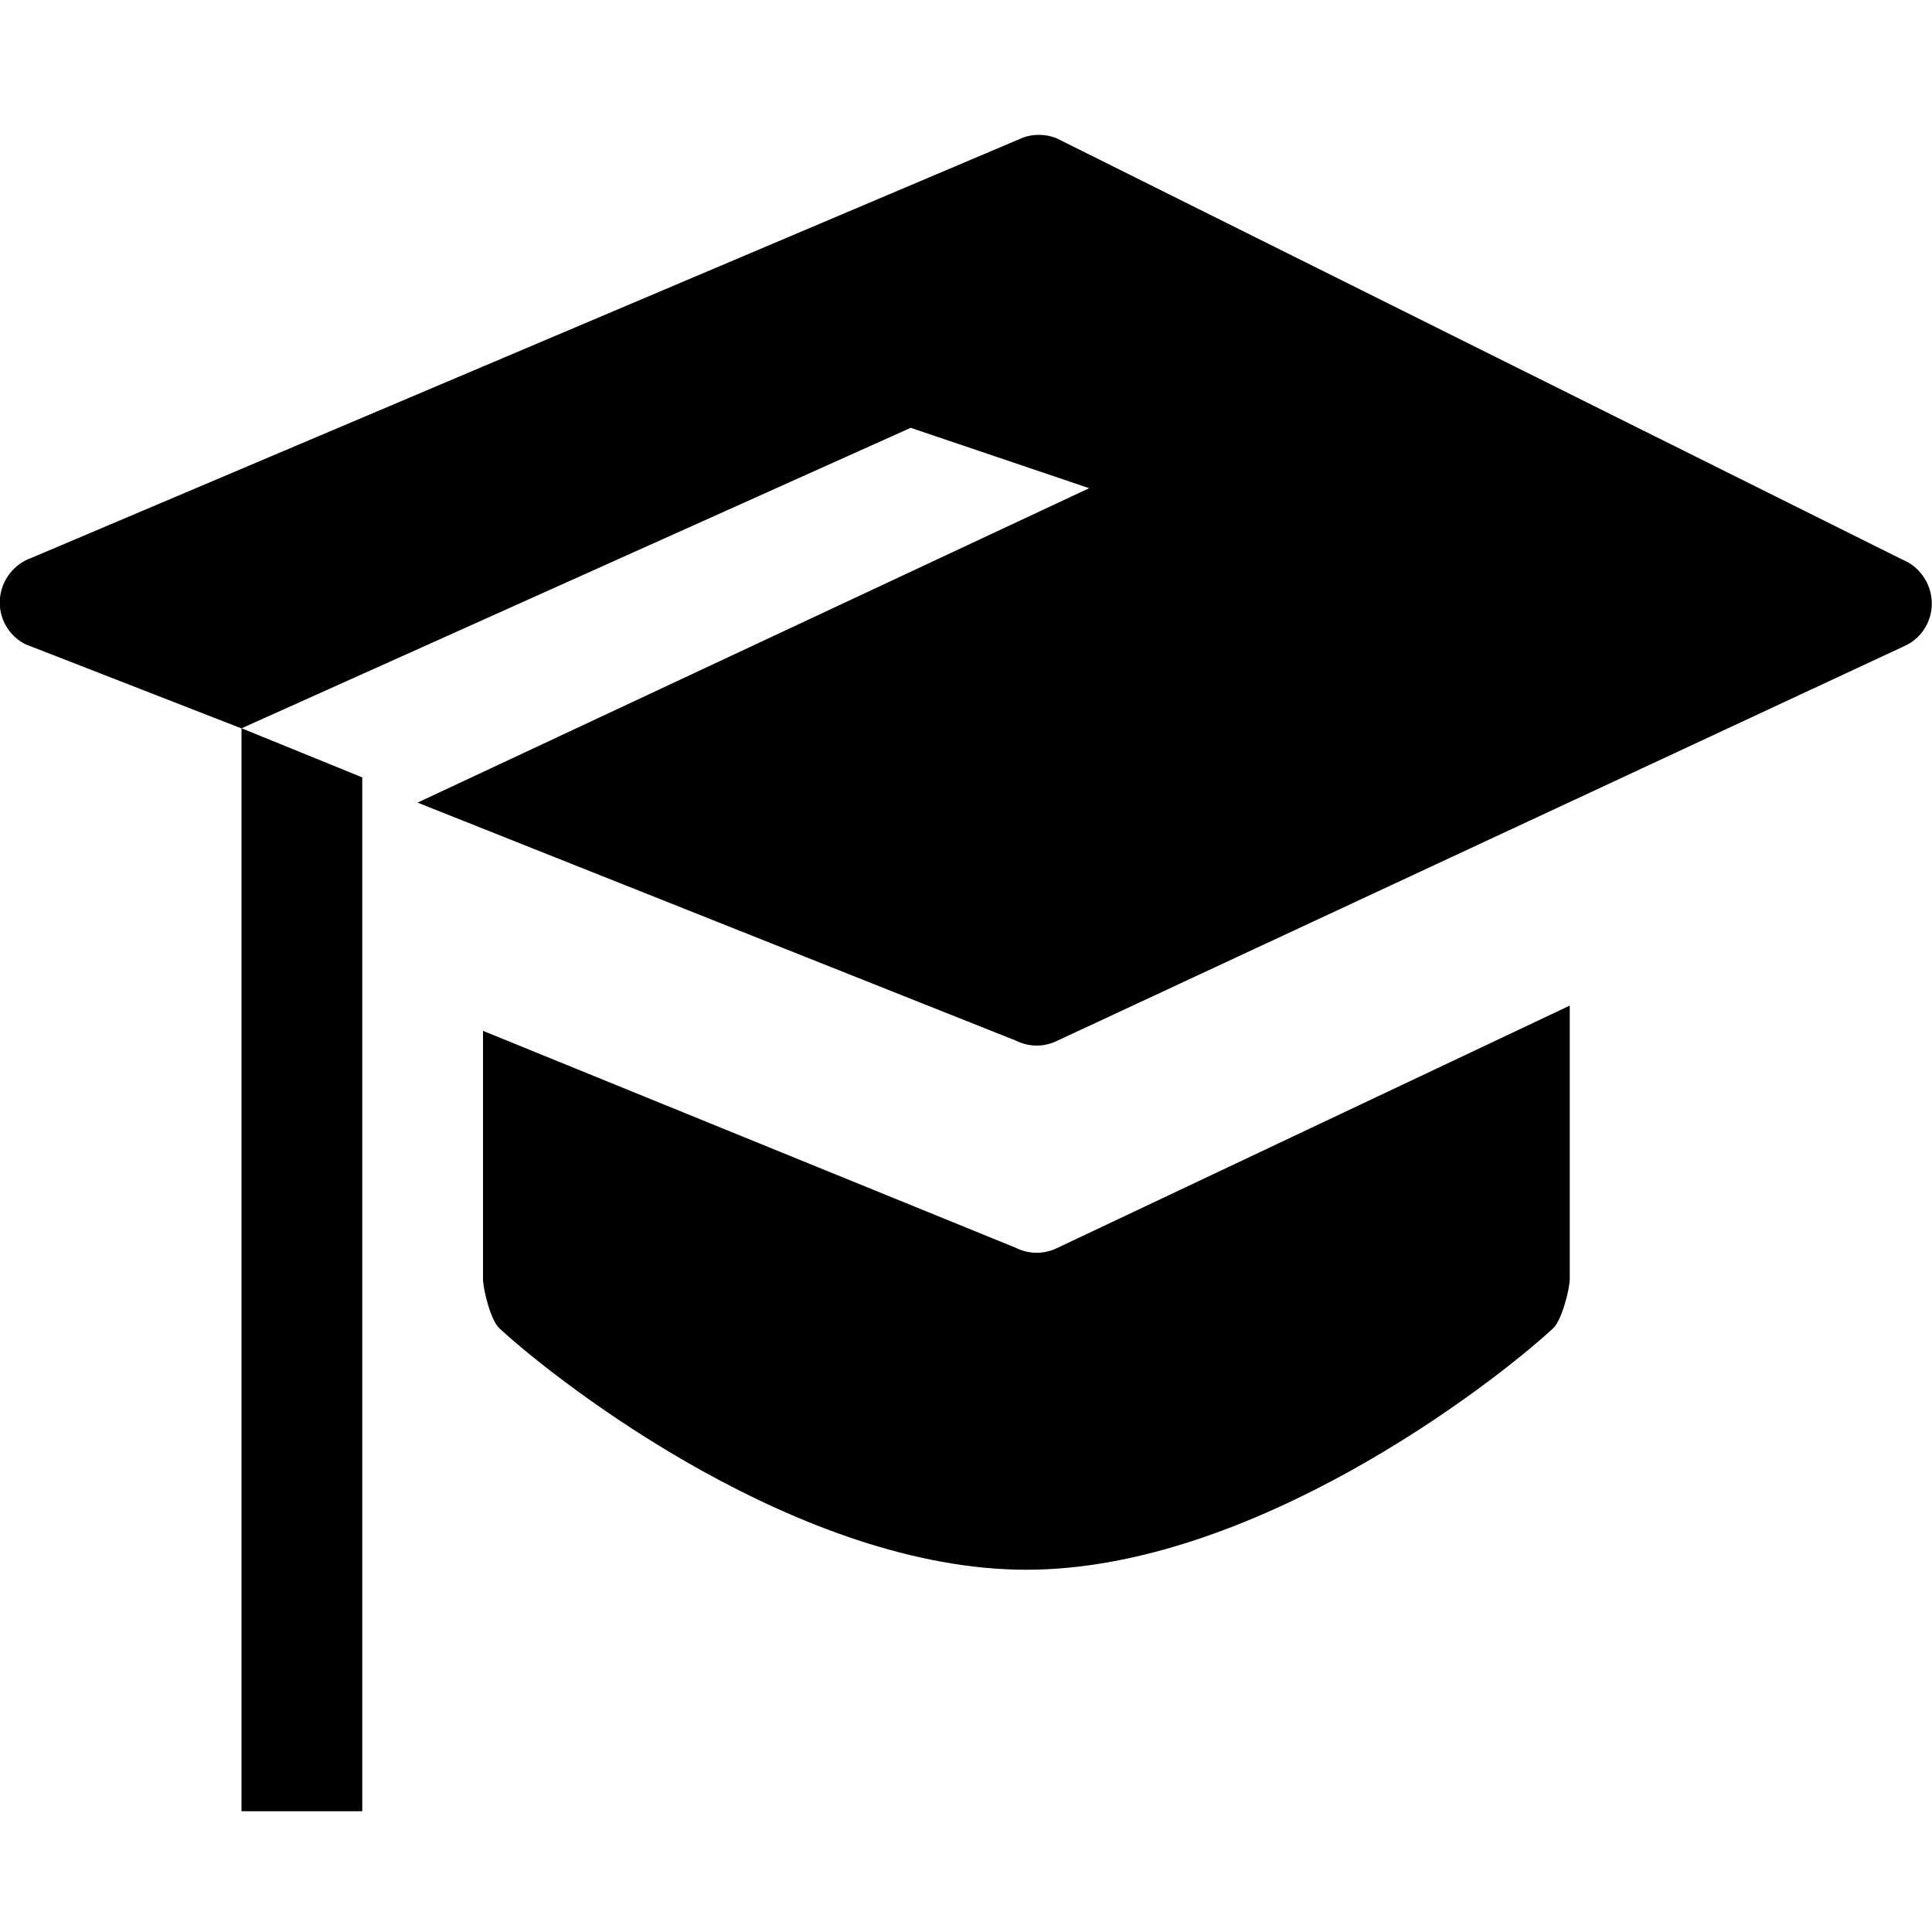 <?xml version="1.0" encoding="utf-8"?>
<!-- Generator: Adobe Illustrator 16.0.4, SVG Export Plug-In . SVG Version: 6.00 Build 0)  -->
<!DOCTYPE svg PUBLIC "-//W3C//DTD SVG 1.1//EN" "http://www.w3.org/Graphics/SVG/1.1/DTD/svg11.dtd">
<svg version="1.1" id="_x2D_--SET_2_16x16_EDITABLE"
	 xmlns="http://www.w3.org/2000/svg" xmlns:xlink="http://www.w3.org/1999/xlink" x="0px" y="0px" width="16px" height="16px"
	 viewBox="5361 2783 16 16" enable-background="new 5361 2783 16 16" xml:space="preserve">
<g>
	<path d="M5369.58,2793.375c-0.061-0.001-0.117-0.016-0.172-0.043l-4.408-1.795v2.052c0,0.092,0.066,0.349,0.135,0.411
		c0.52,0.479,2.498,2,4.365,2c1.865,0,3.844-1.521,4.363-2c0.068-0.062,0.137-0.319,0.137-0.411v-2.261l-4.242,2.006
		C5369.701,2793.362,5369.641,2793.376,5369.58,2793.375z"/>
	<polygon points="5364,2798 5364,2789.438 5363,2789.031 5363,2798 	"/>
	<path d="M5376.754,2787.634l-7.006-3.49c-0.047-0.018-0.092-0.027-0.139-0.027c-0.047-0.001-0.09,0.006-0.133,0.021l-8.213,3.481
		c-0.148,0.051-0.252,0.186-0.264,0.342s0.072,0.305,0.213,0.375l1.787,0.696l5.543-2.489l1.478,0.5l-5.562,2.604l4.95,1.969
		c0.055,0.027,0.111,0.042,0.172,0.043s0.121-0.013,0.178-0.041l4.242-1.976l2.781-1.296c0.139-0.066,0.223-0.21,0.217-0.363
		S5376.896,2787.691,5376.754,2787.634z"/>
</g>
</svg>
